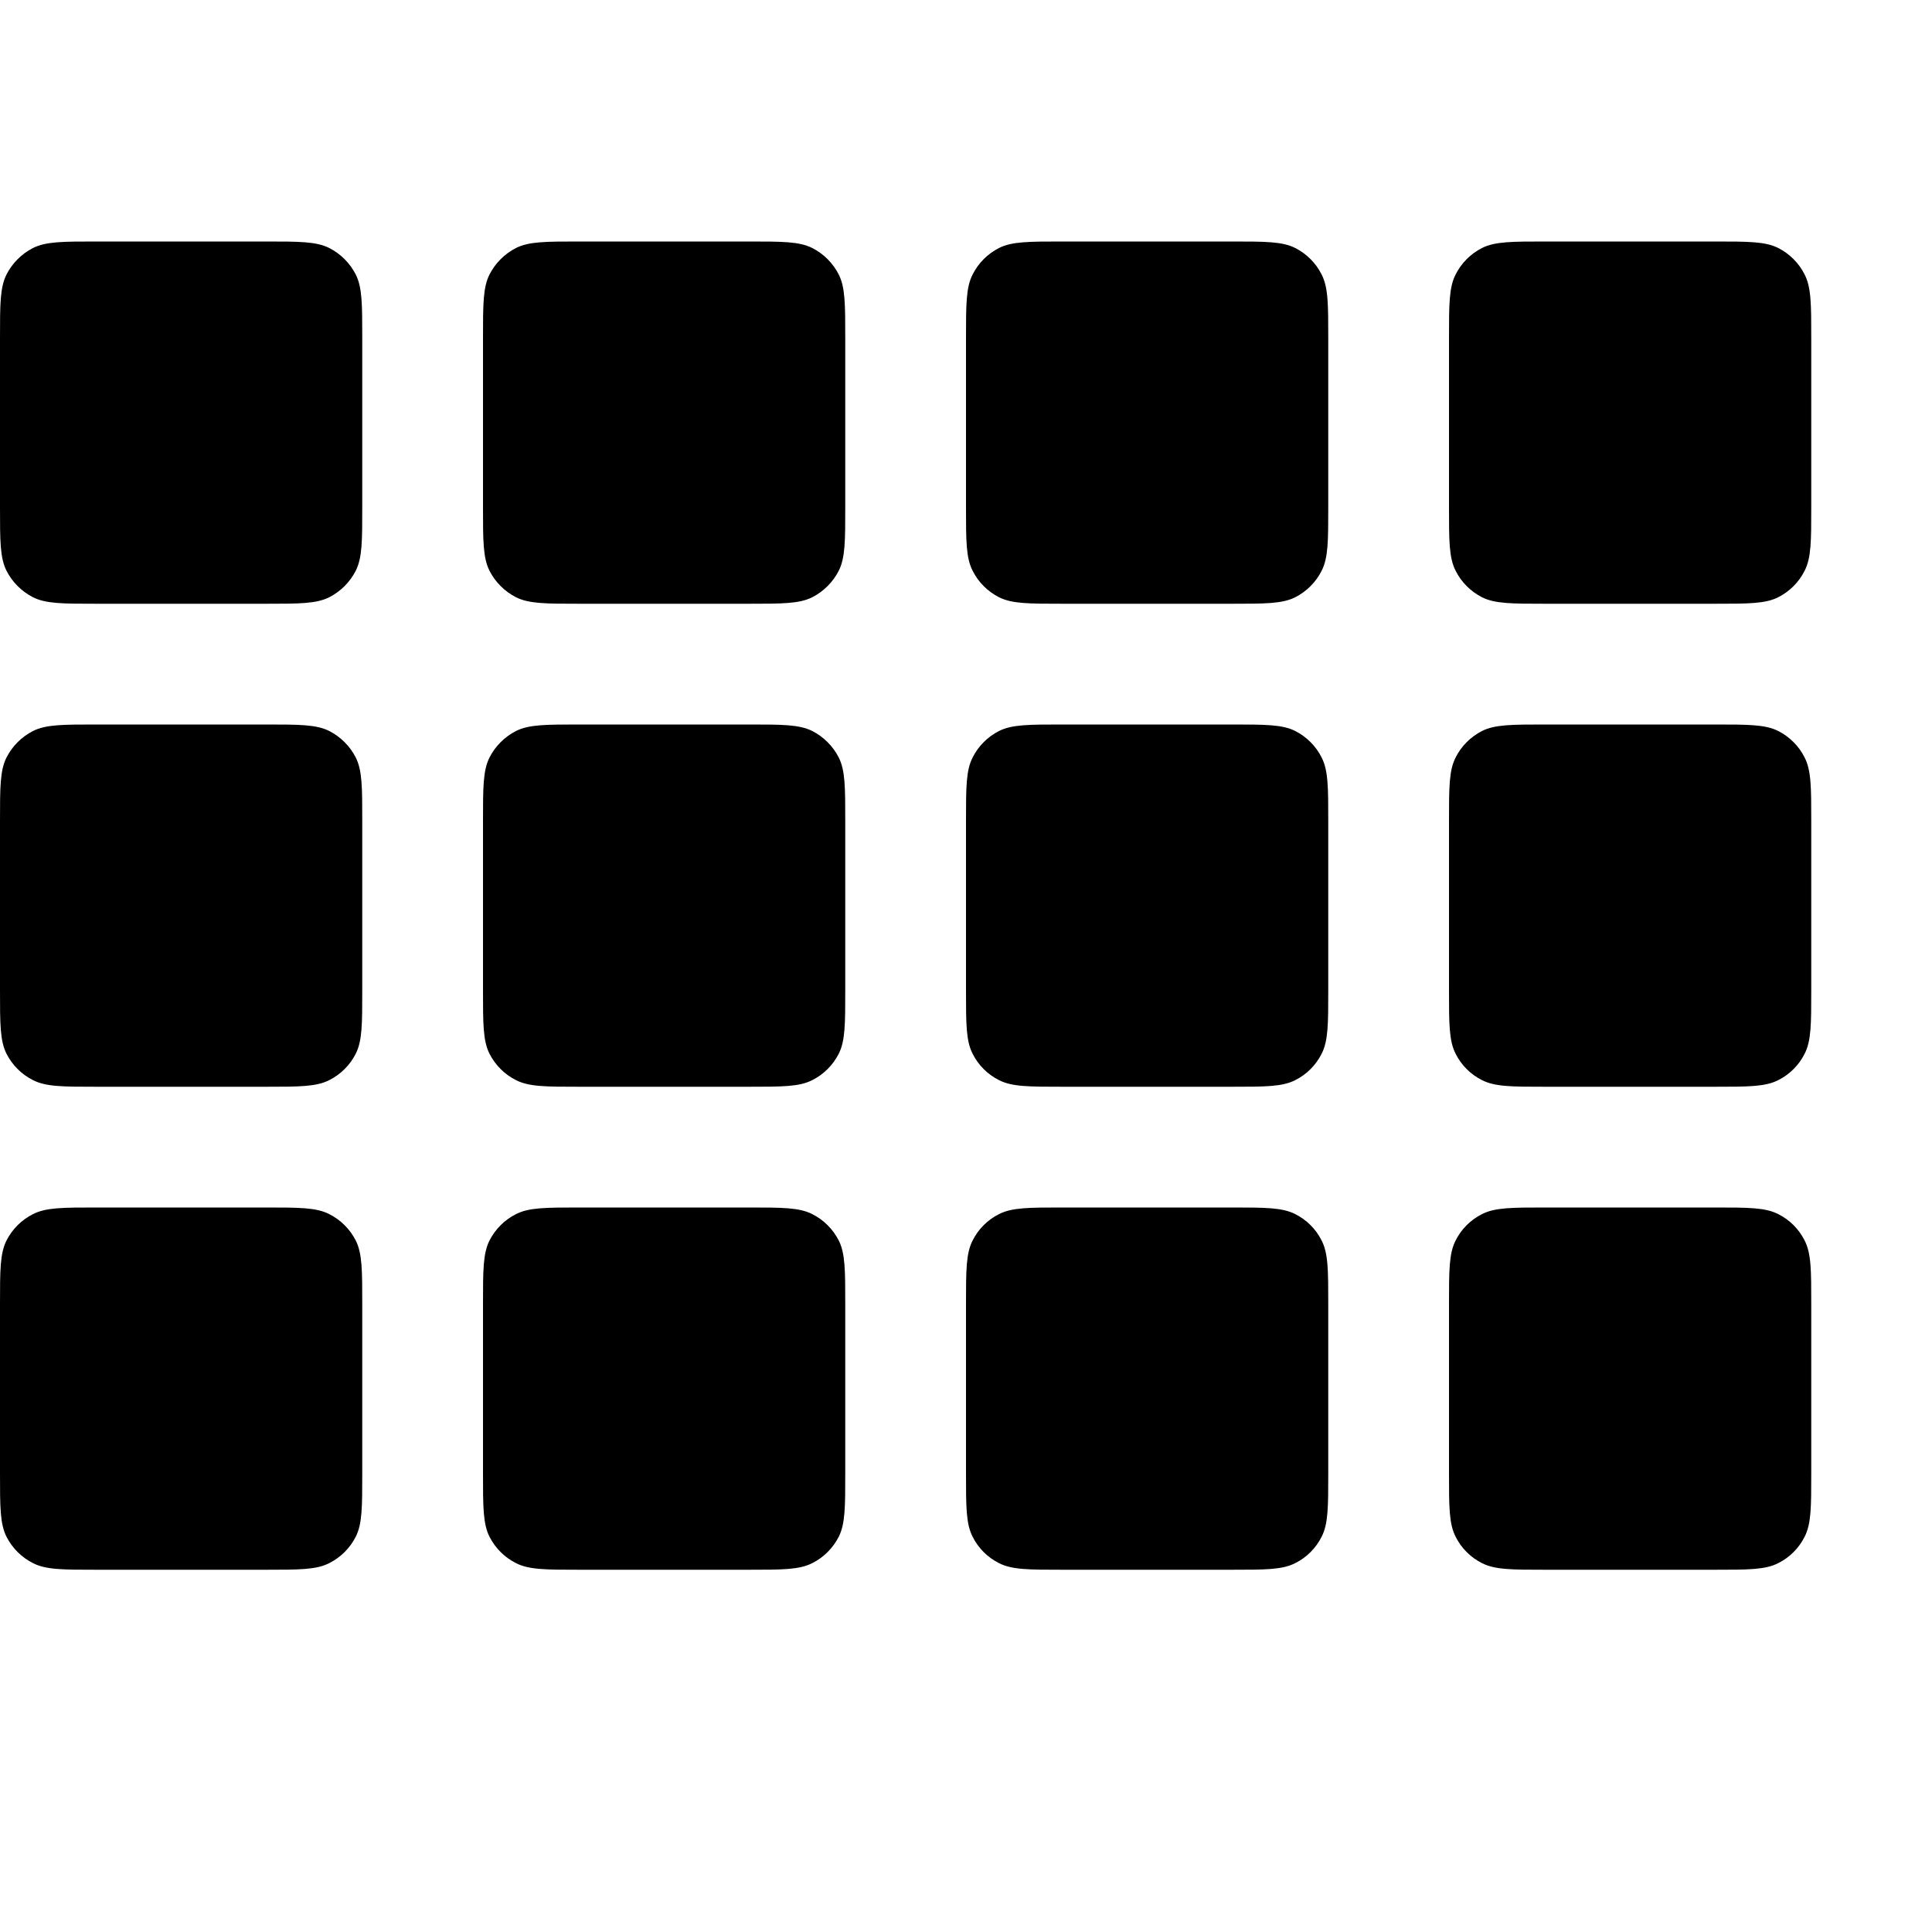<svg width="16" height="16" viewBox="0 0 16 16" fill="none" xmlns="http://www.w3.org/2000/svg">
<path d="M0 2.8C0 2.52 0 2.38 0.054 2.273C0.102 2.179 0.179 2.102 0.273 2.054C0.38 2 0.52 2 0.8 2H2.2C2.48 2 2.62 2 2.727 2.054C2.821 2.102 2.898 2.179 2.946 2.273C3 2.38 3 2.52 3 2.8V4.2C3 4.48 3 4.62 2.946 4.727C2.898 4.821 2.821 4.898 2.727 4.946C2.62 5 2.48 5 2.2 5H0.8C0.52 5 0.38 5 0.273 4.946C0.179 4.898 0.102 4.821 0.054 4.727C0 4.62 0 4.48 0 4.2V2.8Z" fill="black"/>
<path d="M4 2.8C4 2.52 4 2.38 4.054 2.273C4.102 2.179 4.179 2.102 4.273 2.054C4.38 2 4.52 2 4.8 2H6.2C6.48 2 6.62 2 6.727 2.054C6.821 2.102 6.898 2.179 6.946 2.273C7 2.38 7 2.52 7 2.8V4.2C7 4.48 7 4.62 6.946 4.727C6.898 4.821 6.821 4.898 6.727 4.946C6.62 5 6.48 5 6.2 5H4.8C4.52 5 4.38 5 4.273 4.946C4.179 4.898 4.102 4.821 4.054 4.727C4 4.62 4 4.48 4 4.2V2.8Z" fill="black"/>
<path d="M8 2.8C8 2.52 8 2.38 8.055 2.273C8.102 2.179 8.179 2.102 8.273 2.054C8.38 2 8.52 2 8.8 2H10.2C10.48 2 10.62 2 10.727 2.054C10.821 2.102 10.898 2.179 10.945 2.273C11 2.38 11 2.52 11 2.8V4.2C11 4.48 11 4.62 10.945 4.727C10.898 4.821 10.821 4.898 10.727 4.946C10.62 5 10.48 5 10.2 5H8.8C8.52 5 8.38 5 8.273 4.946C8.179 4.898 8.102 4.821 8.055 4.727C8 4.62 8 4.48 8 4.2V2.8Z" fill="black"/>
<path d="M12 2.8C12 2.52 12 2.38 12.055 2.273C12.102 2.179 12.179 2.102 12.273 2.054C12.38 2 12.52 2 12.8 2H14.2C14.48 2 14.62 2 14.727 2.054C14.821 2.102 14.898 2.179 14.945 2.273C15 2.38 15 2.52 15 2.8V4.2C15 4.48 15 4.62 14.945 4.727C14.898 4.821 14.821 4.898 14.727 4.946C14.62 5 14.48 5 14.2 5H12.8C12.52 5 12.38 5 12.273 4.946C12.179 4.898 12.102 4.821 12.055 4.727C12 4.62 12 4.48 12 4.2V2.8Z" fill="black"/>
<path d="M0 6.8C0 6.52 0 6.38 0.054 6.273C0.102 6.179 0.179 6.102 0.273 6.054C0.38 6 0.52 6 0.8 6H2.2C2.48 6 2.62 6 2.727 6.054C2.821 6.102 2.898 6.179 2.946 6.273C3 6.38 3 6.52 3 6.8V8.2C3 8.48 3 8.62 2.946 8.727C2.898 8.821 2.821 8.898 2.727 8.945C2.62 9 2.48 9 2.2 9H0.8C0.52 9 0.38 9 0.273 8.945C0.179 8.898 0.102 8.821 0.054 8.727C0 8.62 0 8.48 0 8.2V6.8Z" fill="black"/>
<path d="M4 6.8C4 6.52 4 6.38 4.054 6.273C4.102 6.179 4.179 6.102 4.273 6.054C4.38 6 4.52 6 4.8 6H6.2C6.48 6 6.62 6 6.727 6.054C6.821 6.102 6.898 6.179 6.946 6.273C7 6.38 7 6.52 7 6.8V8.2C7 8.48 7 8.62 6.946 8.727C6.898 8.821 6.821 8.898 6.727 8.945C6.62 9 6.48 9 6.2 9H4.8C4.52 9 4.38 9 4.273 8.945C4.179 8.898 4.102 8.821 4.054 8.727C4 8.62 4 8.48 4 8.2V6.8Z" fill="black"/>
<path d="M8 6.8C8 6.52 8 6.38 8.055 6.273C8.102 6.179 8.179 6.102 8.273 6.054C8.38 6 8.52 6 8.8 6H10.2C10.48 6 10.62 6 10.727 6.054C10.821 6.102 10.898 6.179 10.945 6.273C11 6.38 11 6.52 11 6.8V8.2C11 8.48 11 8.62 10.945 8.727C10.898 8.821 10.821 8.898 10.727 8.945C10.62 9 10.48 9 10.2 9H8.8C8.52 9 8.38 9 8.273 8.945C8.179 8.898 8.102 8.821 8.055 8.727C8 8.62 8 8.48 8 8.2V6.8Z" fill="black"/>
<path d="M12 6.8C12 6.52 12 6.38 12.055 6.273C12.102 6.179 12.179 6.102 12.273 6.054C12.38 6 12.52 6 12.8 6H14.2C14.48 6 14.62 6 14.727 6.054C14.821 6.102 14.898 6.179 14.945 6.273C15 6.38 15 6.52 15 6.8V8.2C15 8.48 15 8.62 14.945 8.727C14.898 8.821 14.821 8.898 14.727 8.945C14.62 9 14.48 9 14.2 9H12.8C12.52 9 12.38 9 12.273 8.945C12.179 8.898 12.102 8.821 12.055 8.727C12 8.62 12 8.48 12 8.2V6.8Z" fill="black"/>
<path d="M0 10.8C0 10.52 0 10.38 0.054 10.273C0.102 10.179 0.179 10.102 0.273 10.055C0.38 10 0.52 10 0.8 10H2.2C2.48 10 2.62 10 2.727 10.055C2.821 10.102 2.898 10.179 2.946 10.273C3 10.38 3 10.52 3 10.8V12.2C3 12.48 3 12.62 2.946 12.727C2.898 12.821 2.821 12.898 2.727 12.945C2.62 13 2.48 13 2.2 13H0.8C0.52 13 0.38 13 0.273 12.945C0.179 12.898 0.102 12.821 0.054 12.727C0 12.62 0 12.48 0 12.2V10.8Z" fill="black"/>
<path d="M4 10.8C4 10.52 4 10.38 4.054 10.273C4.102 10.179 4.179 10.102 4.273 10.055C4.38 10 4.52 10 4.8 10H6.2C6.48 10 6.62 10 6.727 10.055C6.821 10.102 6.898 10.179 6.946 10.273C7 10.38 7 10.52 7 10.8V12.2C7 12.48 7 12.62 6.946 12.727C6.898 12.821 6.821 12.898 6.727 12.945C6.62 13 6.48 13 6.2 13H4.8C4.52 13 4.38 13 4.273 12.945C4.179 12.898 4.102 12.821 4.054 12.727C4 12.62 4 12.48 4 12.2V10.8Z" fill="black"/>
<path d="M8 10.8C8 10.52 8 10.38 8.055 10.273C8.102 10.179 8.179 10.102 8.273 10.055C8.38 10 8.52 10 8.8 10H10.2C10.48 10 10.62 10 10.727 10.055C10.821 10.102 10.898 10.179 10.945 10.273C11 10.38 11 10.52 11 10.8V12.2C11 12.48 11 12.62 10.945 12.727C10.898 12.821 10.821 12.898 10.727 12.945C10.62 13 10.48 13 10.2 13H8.8C8.52 13 8.38 13 8.273 12.945C8.179 12.898 8.102 12.821 8.055 12.727C8 12.62 8 12.48 8 12.2V10.8Z" fill="black"/>
<path d="M12 10.8C12 10.52 12 10.38 12.055 10.273C12.102 10.179 12.179 10.102 12.273 10.055C12.38 10 12.52 10 12.8 10H14.2C14.48 10 14.62 10 14.727 10.055C14.821 10.102 14.898 10.179 14.945 10.273C15 10.38 15 10.52 15 10.8V12.2C15 12.48 15 12.62 14.945 12.727C14.898 12.821 14.821 12.898 14.727 12.945C14.62 13 14.48 13 14.2 13H12.8C12.52 13 12.38 13 12.273 12.945C12.179 12.898 12.102 12.821 12.055 12.727C12 12.62 12 12.48 12 12.2V10.8Z" fill="black"/>
</svg>
